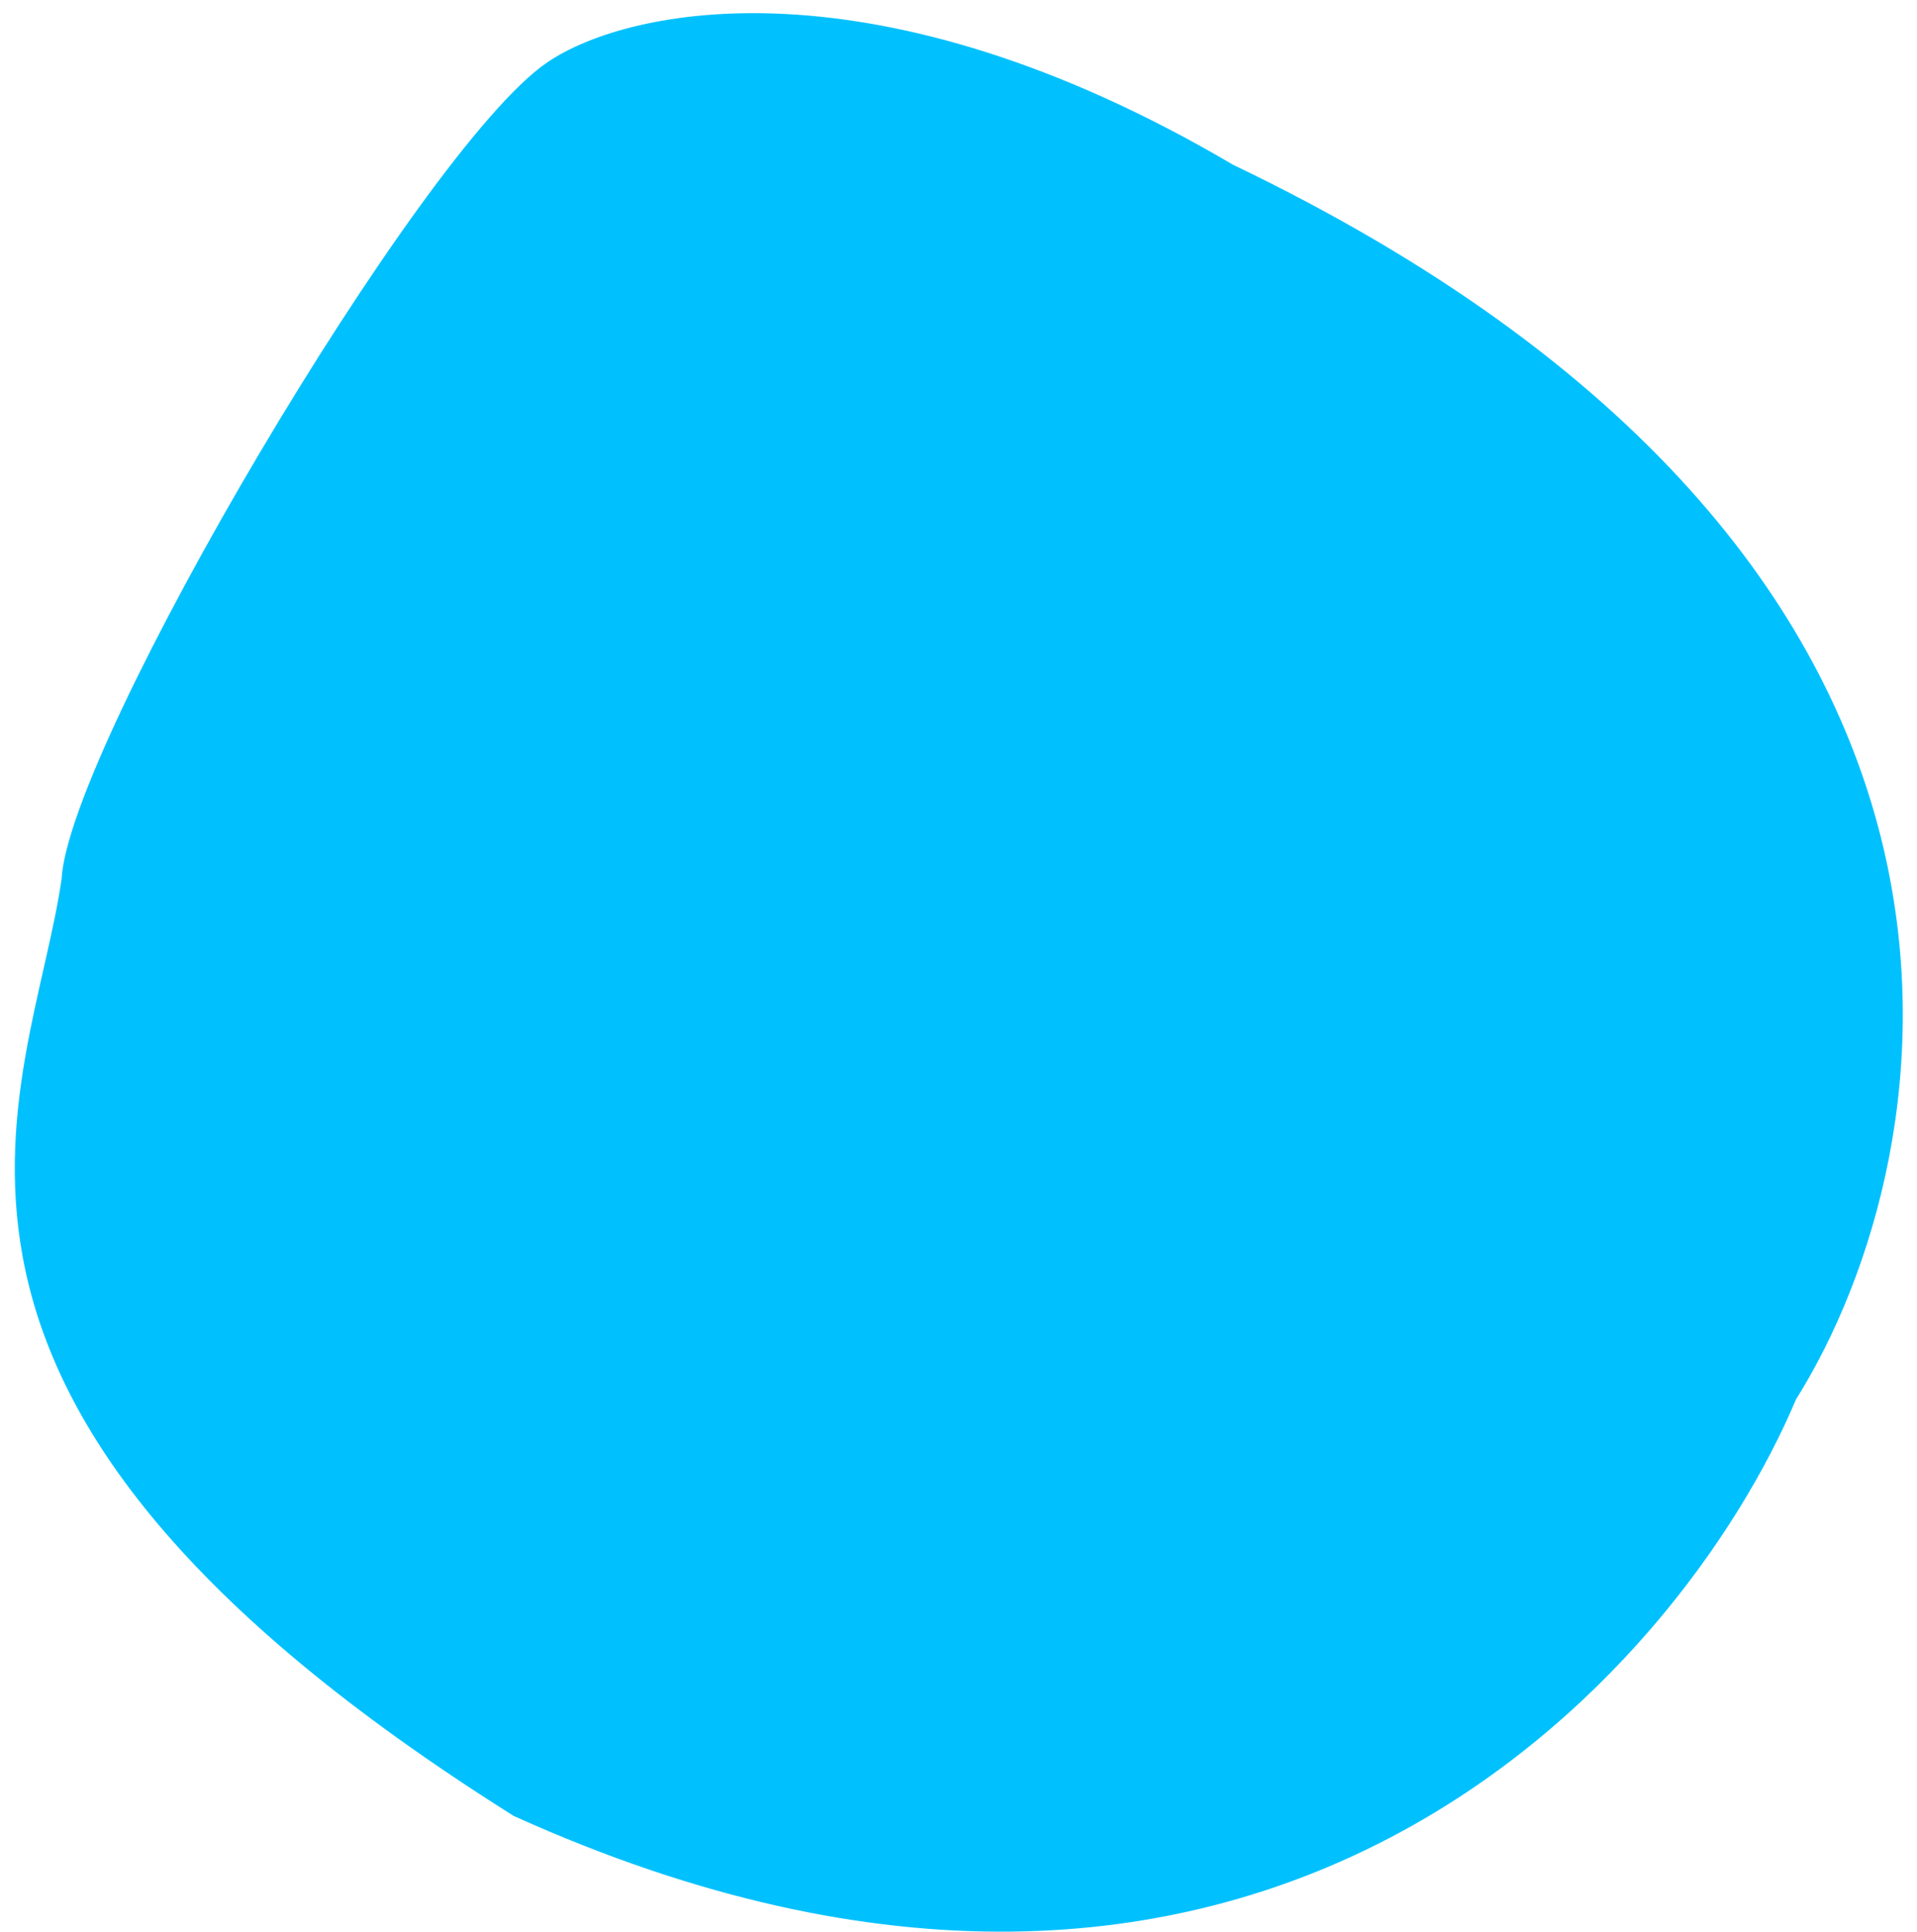 <svg width="127" height="128" viewBox="0 0 127 128" fill="none" xmlns="http://www.w3.org/2000/svg">
<path d="M34.258 119.932C-9.646 92.316 2.432 72.711 4.527 58.317C4.969 49.639 28.232 10.116 36.525 4.498C41.688 0.985 57.911 -2.567 81.49 11.324C135.629 37.288 128.776 76.27 118.582 92.516C110.849 110.851 83.158 142.004 34.258 119.932Z" fill="#00C1FE" stroke="#00C1FE" stroke-width="0.905" stroke-linecap="round" stroke-linejoin="round"/>
</svg>

